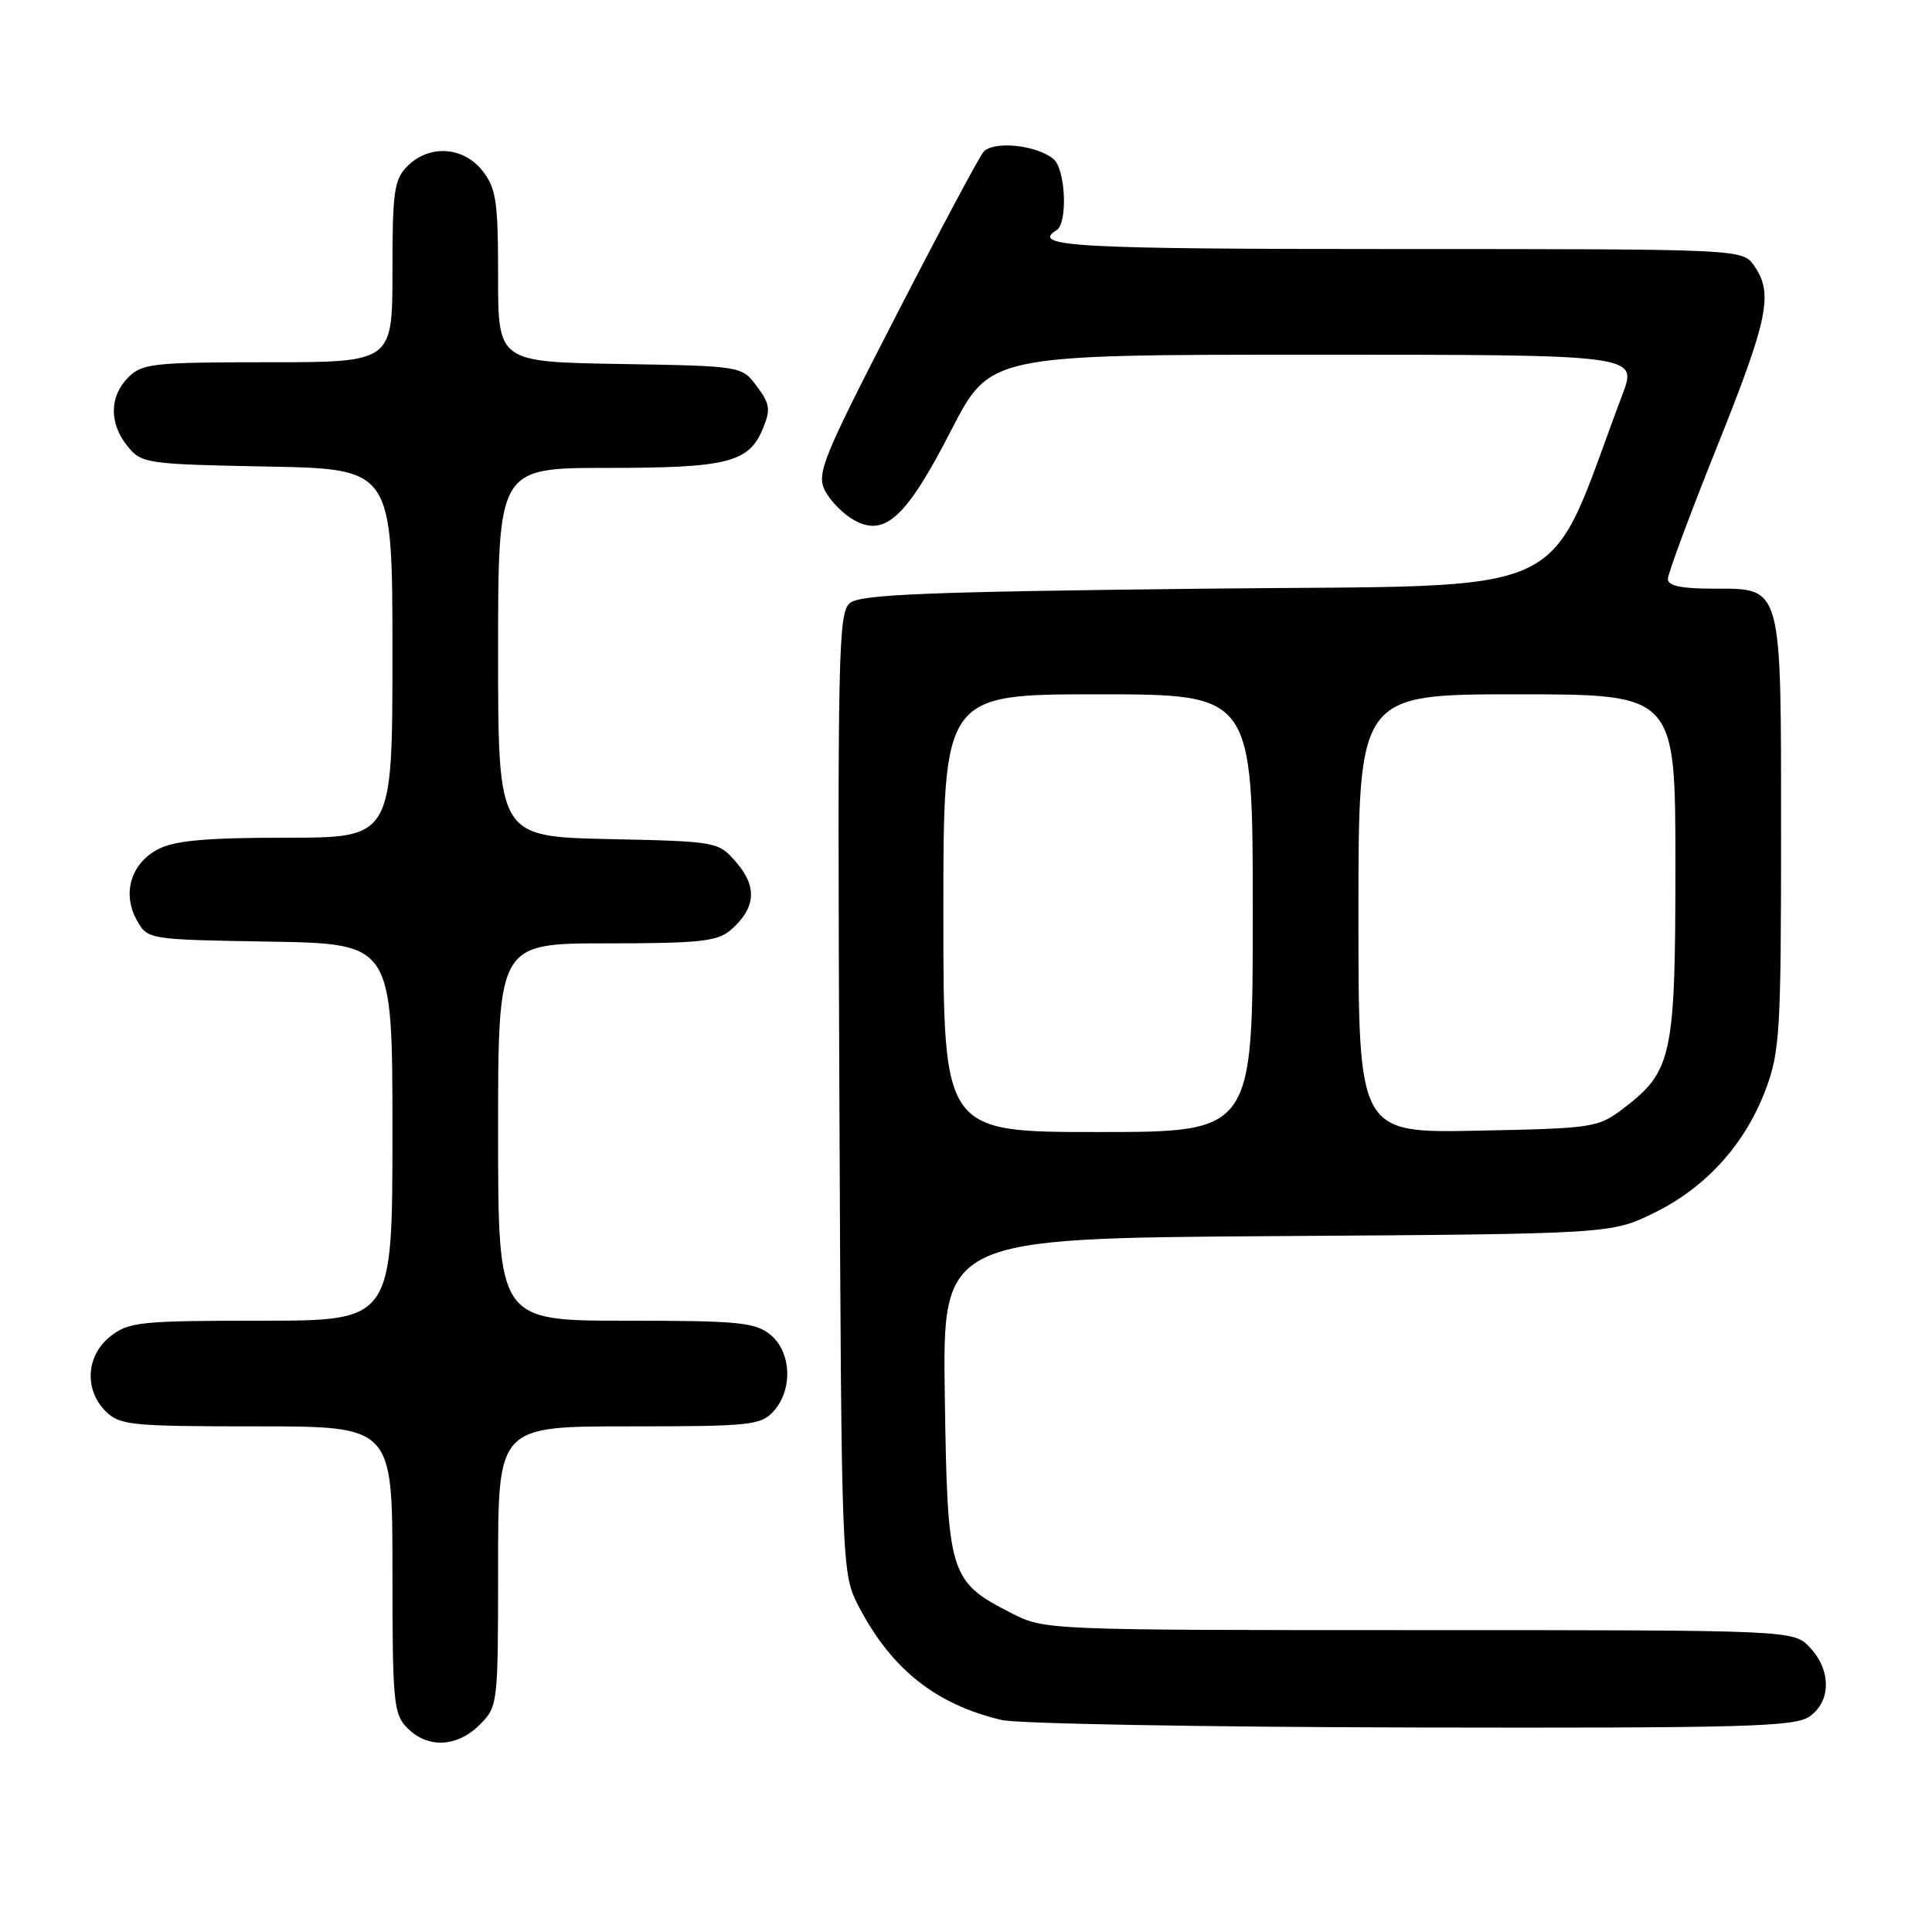 <?xml version="1.0" encoding="UTF-8" standalone="no"?>
<!DOCTYPE svg PUBLIC "-//W3C//DTD SVG 1.1//EN" "http://www.w3.org/Graphics/SVG/1.1/DTD/svg11.dtd" >
<svg xmlns="http://www.w3.org/2000/svg" xmlns:xlink="http://www.w3.org/1999/xlink" version="1.1" viewBox="0 0 256 256">
 <g >
 <path fill="currentColor"
d=" M 63.55 228.55 C 65.98 226.12 66.00 225.90 66.00 207.55 C 66.00 189.00 66.00 189.00 83.35 189.00 C 99.46 189.00 100.82 188.86 102.51 186.99 C 105.09 184.14 104.87 179.12 102.06 176.84 C 100.04 175.21 97.81 175.00 82.89 175.00 C 66.00 175.00 66.00 175.00 66.00 150.00 C 66.00 125.00 66.00 125.00 80.39 125.00 C 92.66 125.00 95.08 124.74 96.80 123.25 C 100.12 120.38 100.38 117.55 97.63 114.35 C 95.18 111.50 95.18 111.50 80.59 111.18 C 66.00 110.85 66.00 110.85 66.00 86.43 C 66.00 62.00 66.00 62.00 80.45 62.00 C 96.40 62.00 99.22 61.29 101.08 56.81 C 102.13 54.27 102.03 53.51 100.29 51.19 C 98.29 48.50 98.29 48.50 82.14 48.23 C 66.00 47.95 66.00 47.95 66.00 36.61 C 66.00 26.65 65.75 24.95 63.93 22.63 C 61.39 19.41 56.88 19.12 54.00 22.00 C 52.22 23.78 52.00 25.33 52.00 36.00 C 52.00 48.00 52.00 48.00 35.50 48.00 C 20.33 48.00 18.84 48.16 17.00 50.00 C 14.48 52.52 14.44 56.09 16.91 59.14 C 18.76 61.42 19.36 61.51 35.41 61.82 C 52.00 62.13 52.00 62.13 52.00 86.57 C 52.00 111.00 52.00 111.00 37.95 111.00 C 27.34 111.00 23.18 111.37 20.96 112.52 C 17.35 114.39 16.15 118.39 18.13 121.93 C 19.57 124.50 19.57 124.50 35.79 124.77 C 52.00 125.05 52.00 125.05 52.00 150.02 C 52.00 175.00 52.00 175.00 34.63 175.00 C 18.58 175.00 17.07 175.16 14.63 177.07 C 11.41 179.61 11.12 184.12 14.00 187.00 C 15.85 188.85 17.33 189.00 34.00 189.00 C 52.00 189.00 52.00 189.00 52.00 208.00 C 52.00 225.67 52.14 227.14 54.00 229.00 C 56.70 231.70 60.57 231.52 63.55 228.55 Z  M 239.78 227.44 C 242.64 225.44 242.66 221.33 239.83 218.31 C 237.65 216.00 237.65 216.00 188.04 216.00 C 138.56 216.00 138.41 215.99 134.02 213.75 C 125.79 209.54 125.54 208.74 125.19 184.97 C 124.89 164.08 124.89 164.08 169.19 163.79 C 213.50 163.50 213.50 163.50 219.22 160.69 C 226.09 157.32 231.27 151.57 233.99 144.29 C 235.83 139.38 236.00 136.51 236.00 110.68 C 236.00 77.18 236.23 78.00 226.94 78.00 C 222.78 78.00 221.00 77.62 221.00 76.72 C 221.00 76.02 223.93 68.14 227.50 59.23 C 234.31 42.25 235.00 38.88 232.44 35.22 C 230.89 33.00 230.89 33.00 184.94 33.00 C 142.39 33.00 136.49 32.67 140.00 30.50 C 141.51 29.57 141.20 22.41 139.59 21.07 C 137.32 19.19 131.56 18.62 130.30 20.15 C 129.69 20.89 124.44 30.73 118.64 42.01 C 109.01 60.72 108.19 62.74 109.30 64.98 C 109.98 66.33 111.71 68.10 113.15 68.91 C 117.25 71.21 120.09 68.59 126.04 57.01 C 131.19 47.00 131.19 47.00 174.08 47.00 C 216.97 47.00 216.97 47.00 214.99 52.25 C 204.52 79.99 209.97 77.45 159.77 78.00 C 122.89 78.41 113.99 78.76 112.62 79.90 C 111.08 81.18 110.97 86.33 111.22 144.90 C 111.50 208.50 111.50 208.50 113.86 213.00 C 118.16 221.21 124.07 225.87 132.73 227.91 C 134.81 228.40 159.24 228.84 187.03 228.90 C 231.25 228.99 237.83 228.81 239.78 227.44 Z  M 125.00 121.00 C 125.00 92.00 125.00 92.00 145.50 92.00 C 166.00 92.00 166.00 92.00 166.00 121.00 C 166.00 150.00 166.00 150.00 145.50 150.00 C 125.00 150.00 125.00 150.00 125.00 121.00 Z  M 180.00 121.07 C 180.00 92.00 180.00 92.00 201.00 92.00 C 222.00 92.00 222.00 92.00 222.00 114.60 C 222.00 139.92 221.57 141.93 215.19 146.81 C 211.75 149.43 211.25 149.51 195.83 149.82 C 180.00 150.14 180.00 150.14 180.00 121.07 Z "/>
</g>
</svg>
